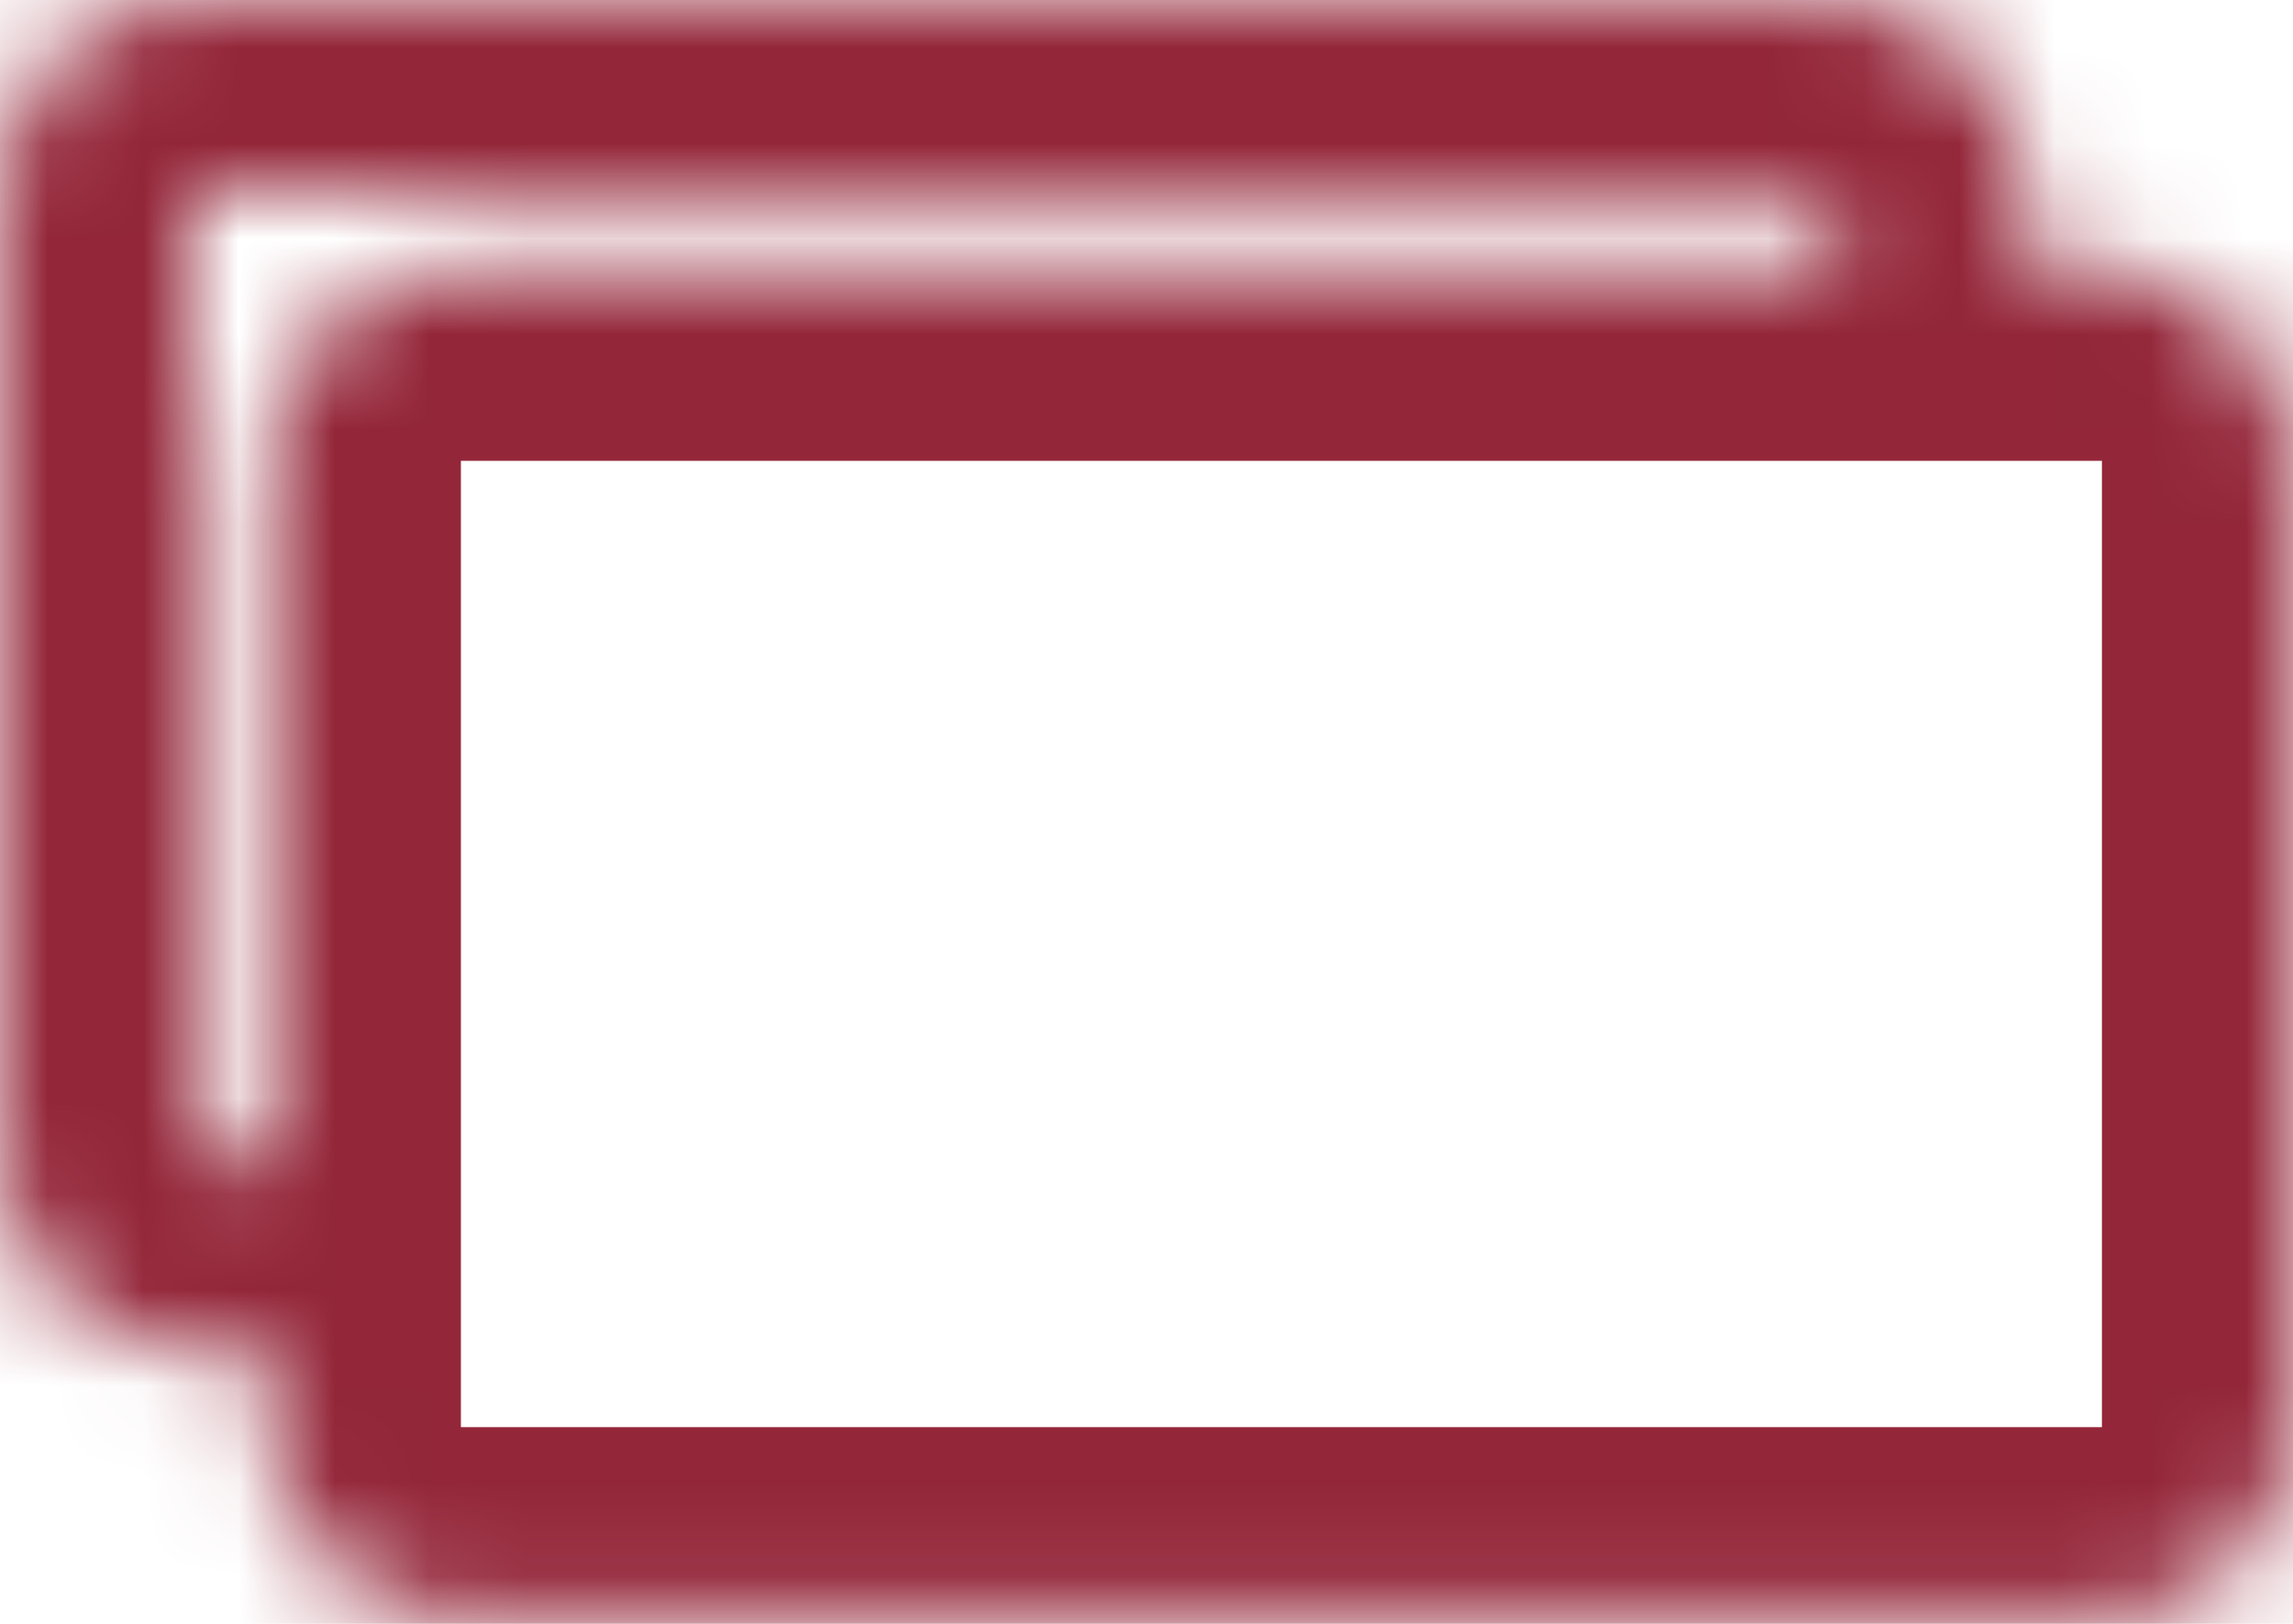 <svg width="24" height="17" viewBox="0 0 24 17" fill="none" xmlns="http://www.w3.org/2000/svg">
<mask id="path-1-inside-1_957_9939" fill="white">
<path fill-rule="evenodd" clip-rule="evenodd" d="M2 2H19.177V2.824H4.824C3.719 2.824 2.824 3.719 2.824 4.824V12.118H2V2ZM2.824 14.118H2C0.895 14.118 0 13.222 0 12.118V2C0 0.895 0.895 0 2 0H19.177C20.281 0 21.177 0.895 21.177 2V2.824H22C23.105 2.824 24 3.719 24 4.824V14.941C24 16.046 23.105 16.941 22 16.941H4.824C3.719 16.941 2.824 16.046 2.824 14.941V14.118Z"/>
</mask>
<path d="M19.177 2H21.177V0H19.177V2ZM2 2V0H0V2H2ZM19.177 2.824V4.824H21.177V2.824H19.177ZM2.824 12.118V14.118H4.824V12.118H2.824ZM2 12.118H0V14.118H2V12.118ZM2.824 14.118H4.824V12.118H2.824V14.118ZM21.177 2.824H19.177V4.824H21.177V2.824ZM19.177 0H2V4H19.177V0ZM21.177 2.824V2H17.177V2.824H21.177ZM4.824 4.824H19.177V0.824H4.824V4.824ZM4.824 4.824V4.824V0.824C2.614 0.824 0.824 2.614 0.824 4.824H4.824ZM4.824 12.118V4.824H0.824V12.118H4.824ZM2 14.118H2.824V10.118H2V14.118ZM0 2V12.118H4V2H0ZM2 16.118H2.824V12.118H2V16.118ZM-2 12.118C-2 14.327 -0.209 16.118 2 16.118V12.118H2H-2ZM-2 2V12.118H2V2H-2ZM2 -2C-0.209 -2 -2 -0.209 -2 2H2V2V-2ZM19.177 -2H2V2H19.177V-2ZM23.177 2C23.177 -0.209 21.386 -2 19.177 -2V2H19.177H23.177ZM23.177 2.824V2H19.177V2.824H23.177ZM21.177 4.824H22V0.824H21.177V4.824ZM22 4.824L22 4.824H26C26 2.614 24.209 0.824 22 0.824V4.824ZM22 4.824V14.941H26V4.824H22ZM22 14.941V14.941V18.941C24.209 18.941 26 17.15 26 14.941H22ZM22 14.941H4.824V18.941H22V14.941ZM4.824 14.941L4.824 14.941H0.824C0.824 17.15 2.614 18.941 4.824 18.941V14.941ZM4.824 14.941V14.118H0.824V14.941H4.824Z" fill="#932639" mask="url(#path-1-inside-1_957_9939)"/>
</svg>

